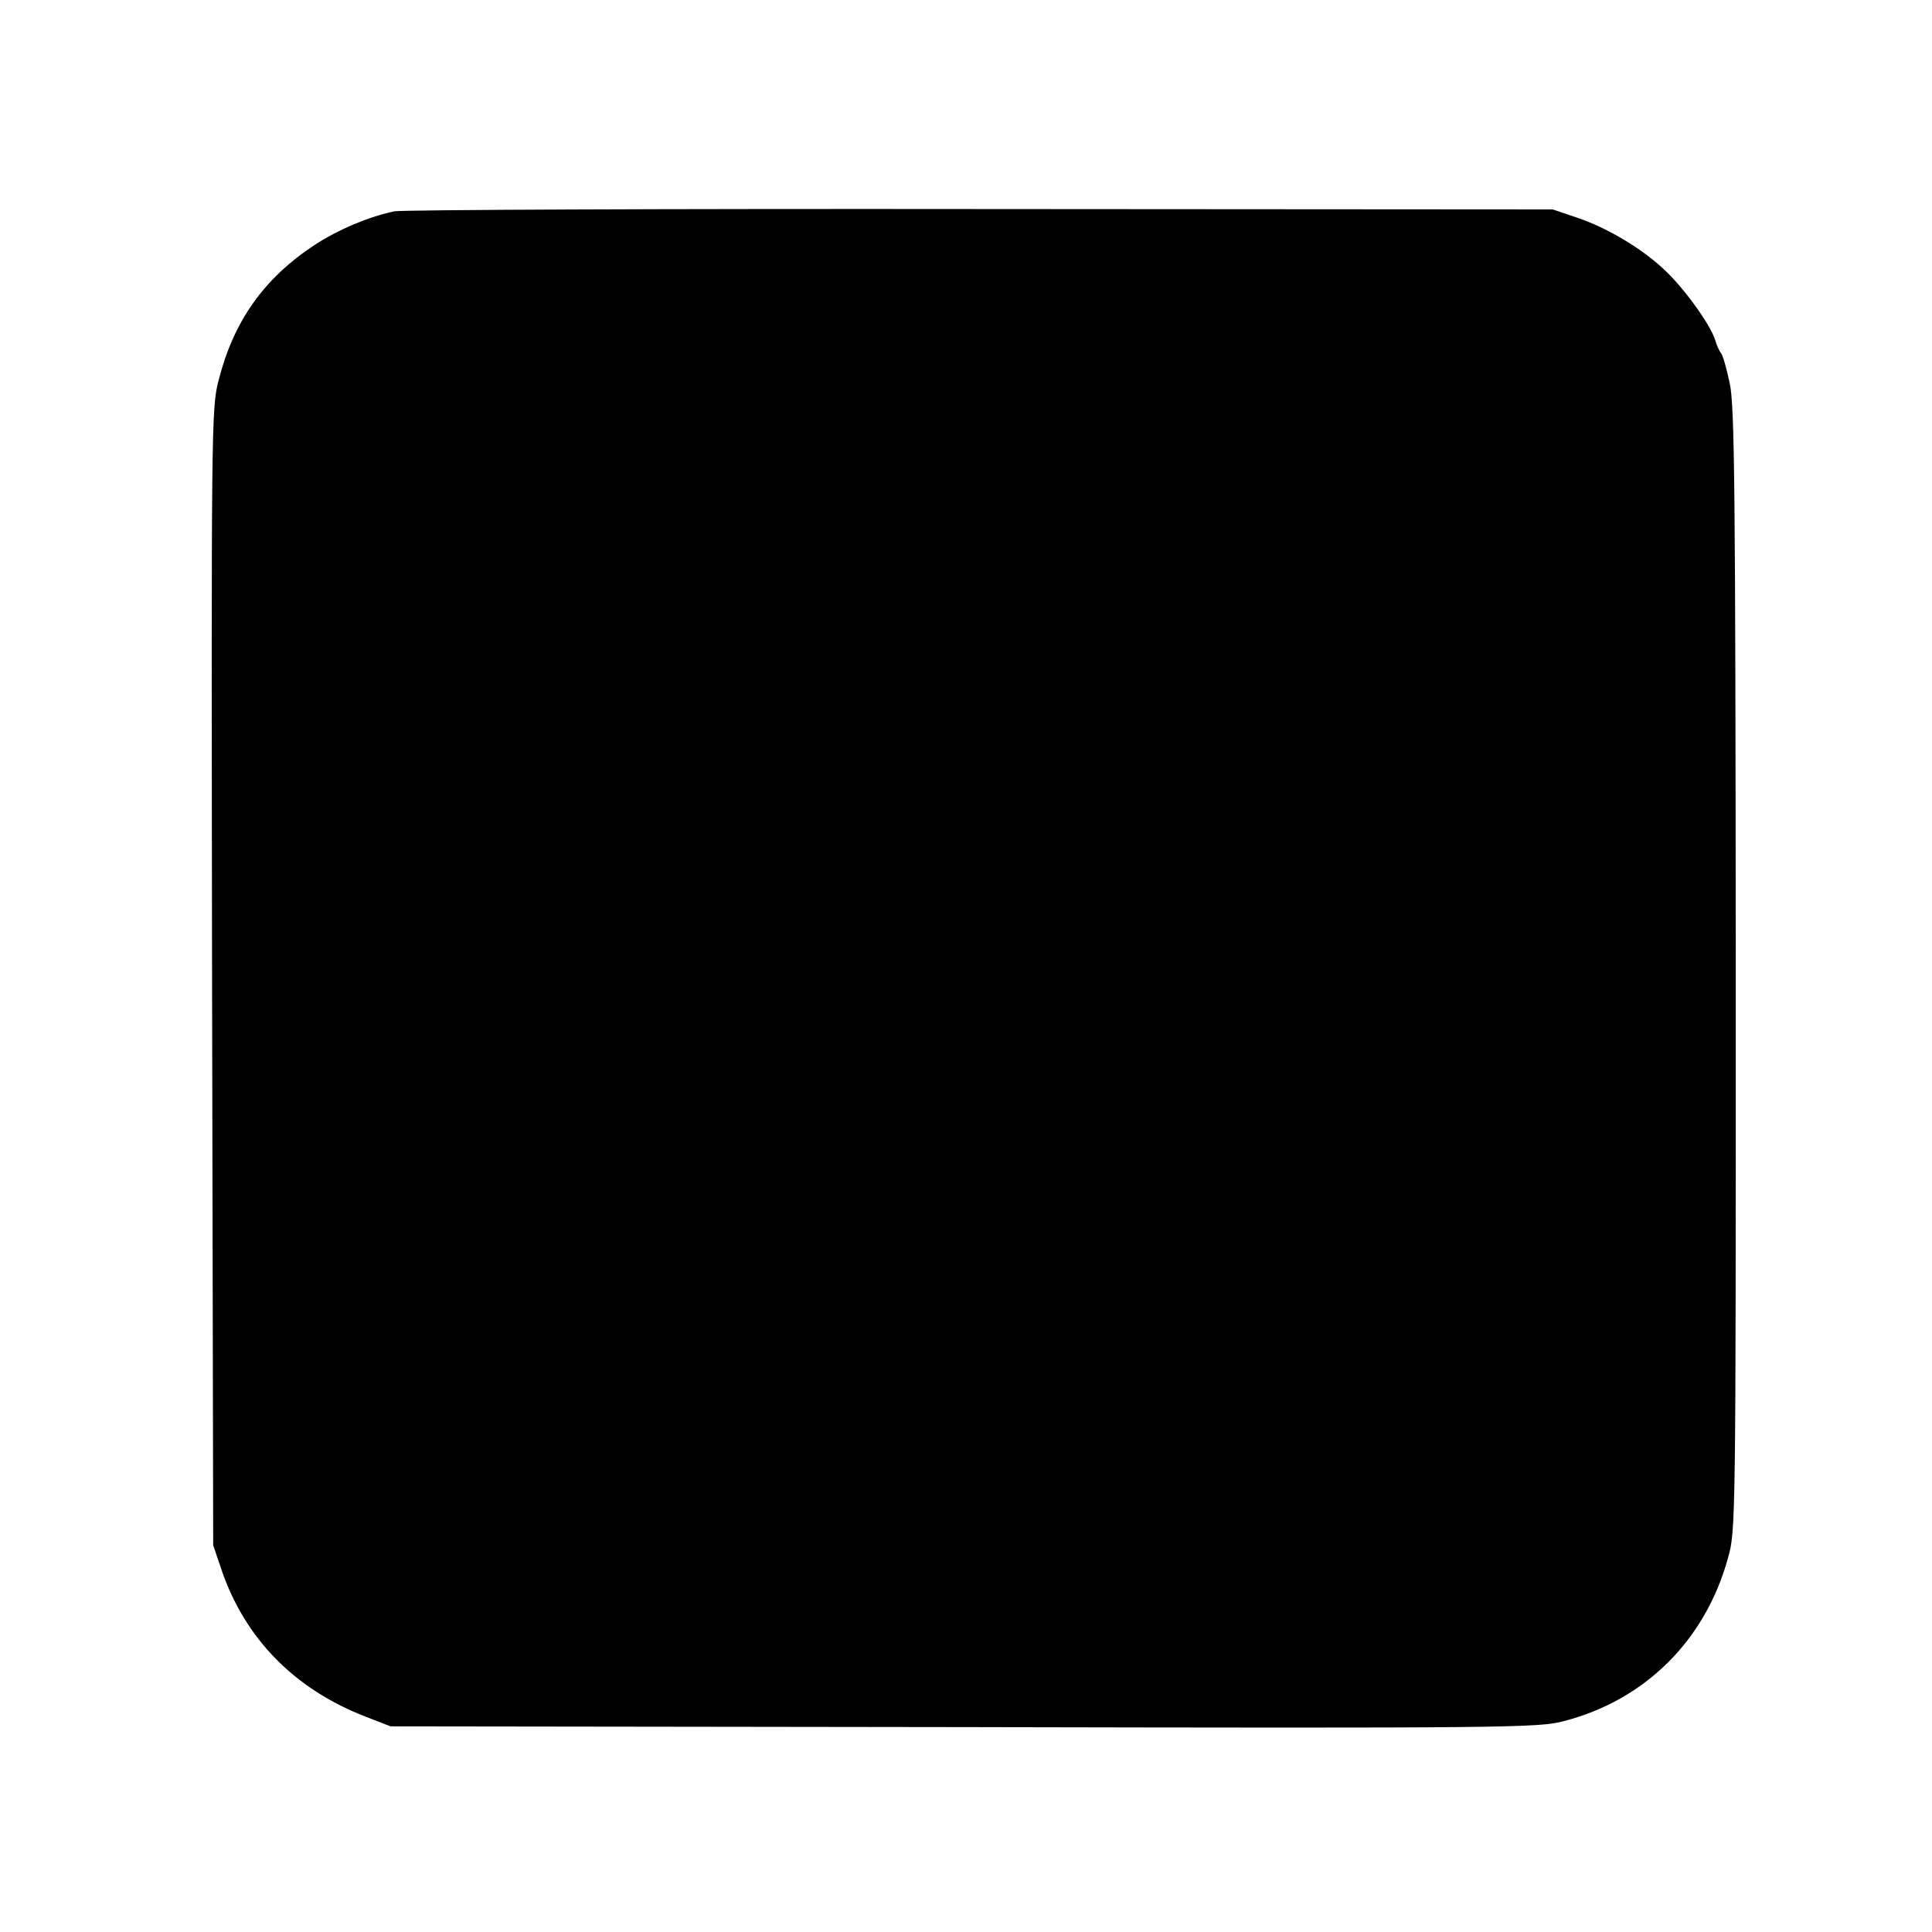 <?xml version="1.0" standalone="no"?>
<!DOCTYPE svg PUBLIC "-//W3C//DTD SVG 20010904//EN"
 "http://www.w3.org/TR/2001/REC-SVG-20010904/DTD/svg10.dtd">
<svg version="1.0" xmlns="http://www.w3.org/2000/svg"
 width="512pt" height="512pt" viewBox="0 0 512 512"
 preserveAspectRatio="xMidYMid meet">
<g transform="translate(0,512) scale(0.1,-0.1)"
fill="#000000" stroke="none">
<path d="M1045 4560 c-67 -14 -150 -49 -211 -89 -135 -89 -215 -202 -255 -360
-19 -74 -19 -123 -17 -1581 l3 -1505 22 -65 c62 -182 193 -316 381 -389 l67
-26 1520 -2 c1444 -3 1524 -2 1590 16 215 56 374 214 434 431 21 73 21 89 21
1560 -1 1274 -3 1495 -16 1554 -8 38 -18 74 -23 80 -5 6 -12 22 -16 36 -12 38
-77 130 -129 180 -58 57 -153 115 -236 143 l-65 22 -1515 1 c-833 1 -1533 -2
-1555 -6z"/>
</g>
</svg>
